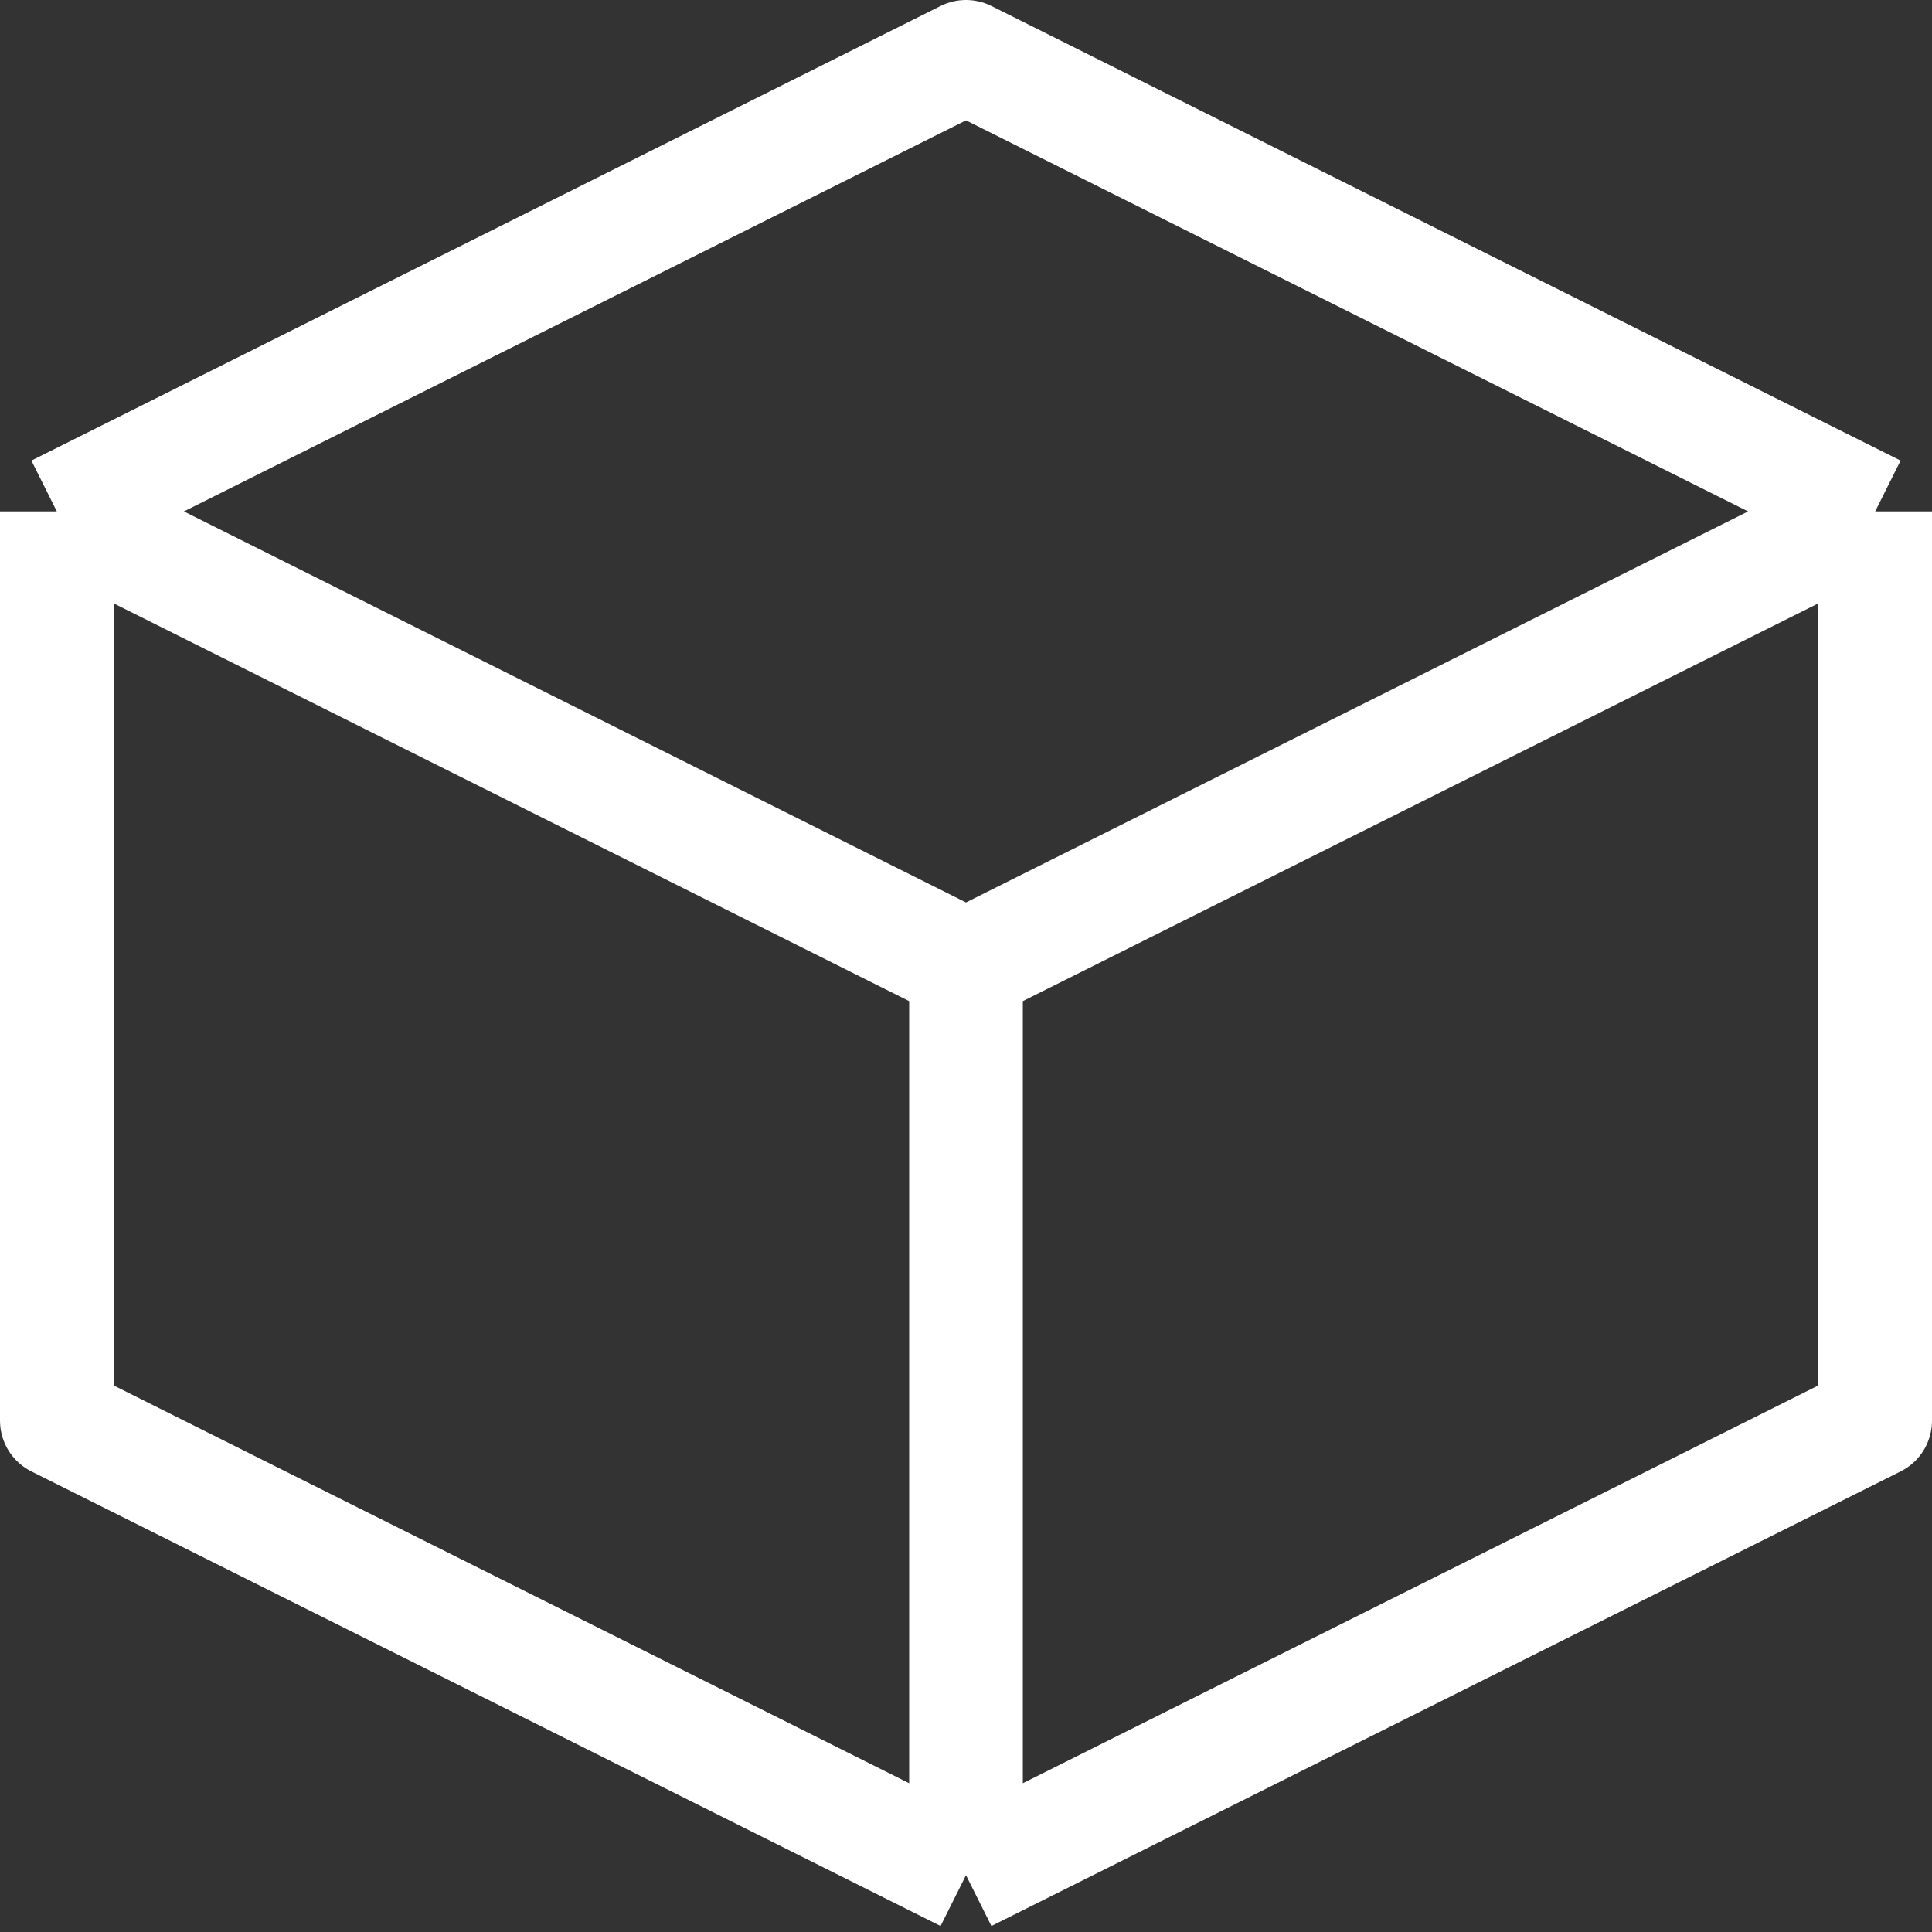 <svg width="34" height="34" viewBox="0 0 34 34" fill="none" xmlns="http://www.w3.org/2000/svg">
<rect x="0" y="0" width="34" height="34" fill="#333333" stroke="none"/>
<path d="M1 9L17 1L33 9M1 9L17 17M1 9V25L17 33M33 9L17 17M33 9V25L17 33M17 17V33" stroke="white" stroke-width="2" stroke-linejoin="round"/>
</svg>
